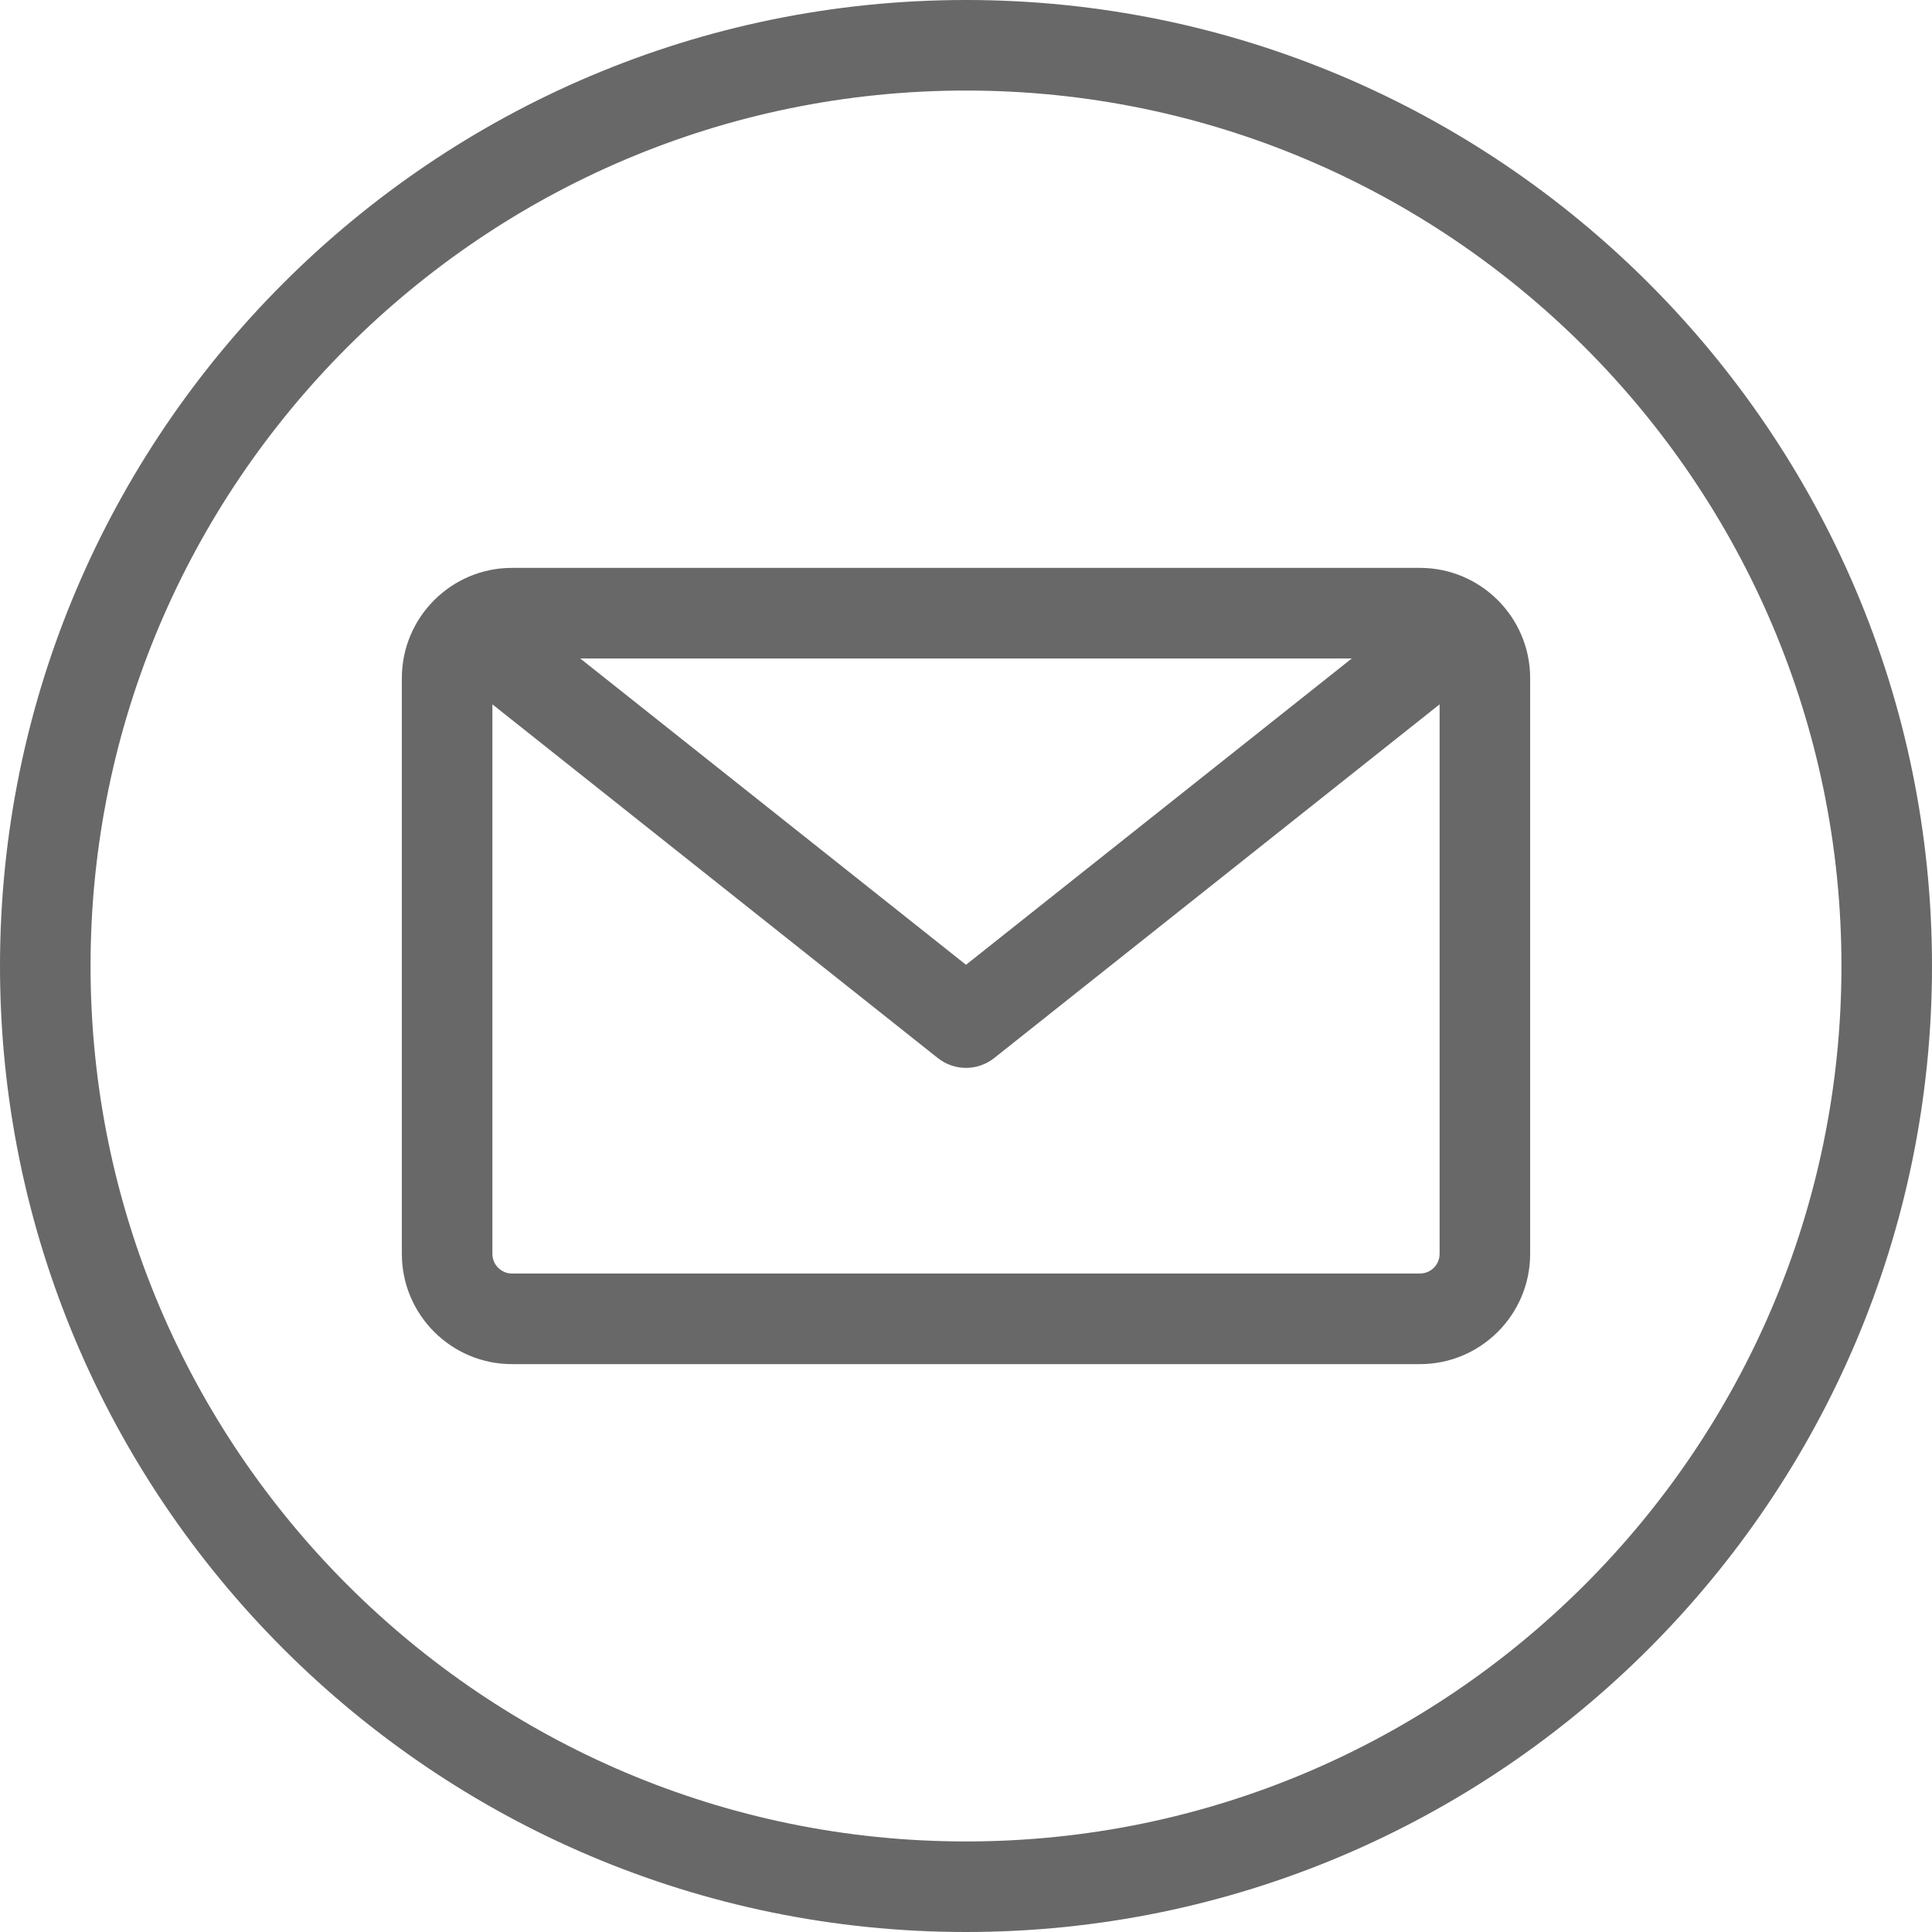 <svg width="30" height="30" viewBox="0 0 30 30" fill="none" xmlns="http://www.w3.org/2000/svg">
<path d="M15 0C6.729 0 0 6.729 0 15C0 23.271 6.729 30 15 30C23.271 30 30 23.271 30 15C30 6.729 23.271 0 15 0ZM15 28.594C7.504 28.594 1.406 22.496 1.406 15C1.406 7.504 7.504 1.406 15 1.406C22.496 1.406 28.594 7.504 28.594 15C28.594 22.496 22.496 28.594 15 28.594ZM22.049 8.818H7.95C7.007 8.818 6.24 9.586 6.24 10.529V19.471C6.24 20.415 7.007 21.182 7.95 21.182H22.049C22.992 21.182 23.76 20.415 23.76 19.471V10.529C23.76 9.586 22.992 8.818 22.049 8.818ZM20.99 10.225L15 14.981L9.01 10.225H20.99ZM22.049 19.775H7.95C7.783 19.775 7.646 19.639 7.646 19.471V10.937L14.563 16.43C14.691 16.531 14.845 16.582 15 16.582C15.155 16.582 15.309 16.531 15.437 16.43L22.354 10.937V19.471C22.354 19.639 22.217 19.775 22.049 19.775Z" fill="#686868"/>
</svg>
